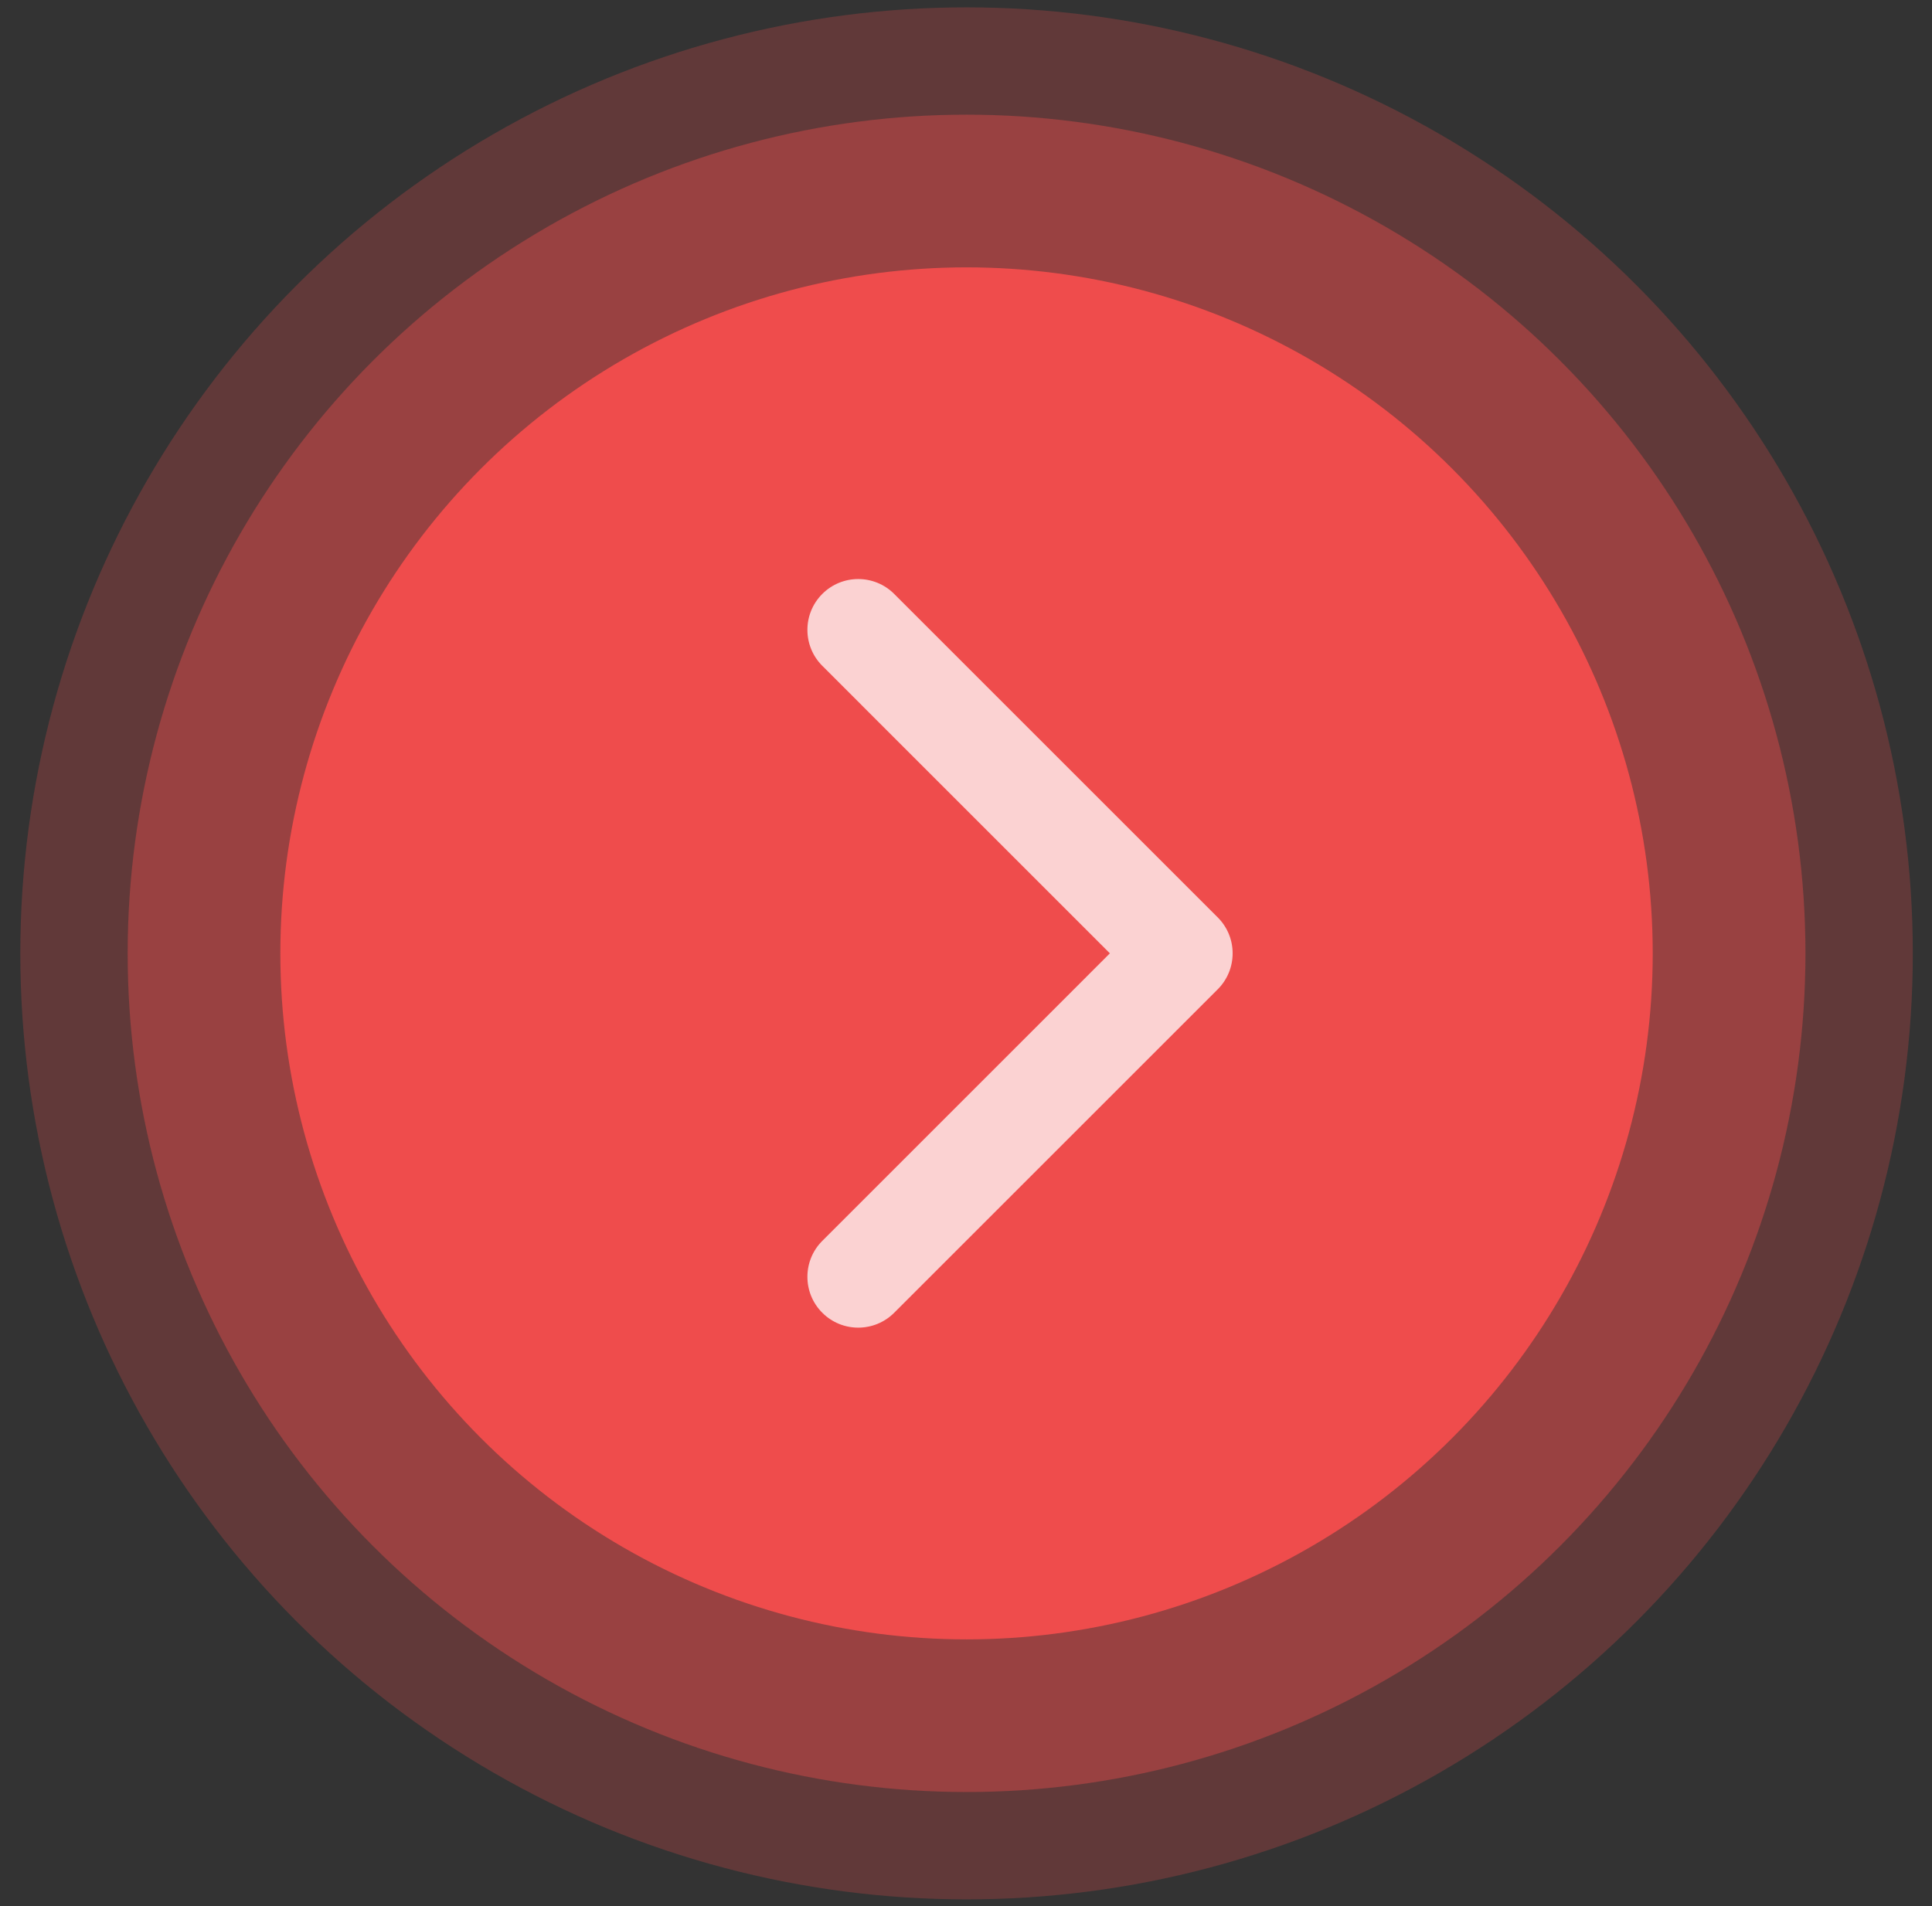 <svg width="76" height="75" viewBox="0 0 76 75" fill="none" xmlns="http://www.w3.org/2000/svg">
<rect x="0" y="0" width="76" height="75" fill="#333333" stroke="none"/>
<circle cx="38.022" cy="37.512" r="33" fill="#EF4C4C" fill-opacity="0.4"/>
<circle cx="38.022" cy="37.513" r="37.223" fill="#EF4C4C" fill-opacity="0.25"/>
<circle cx="38.021" cy="37.513" r="26.993" fill="#EF4C4C"/>
<path d="M47.903 38.926C48.684 38.145 48.684 36.879 47.903 36.098L35.175 23.37C34.394 22.589 33.128 22.589 32.347 23.37C31.566 24.151 31.566 25.417 32.347 26.198L43.66 37.512L32.347 48.826C31.566 49.607 31.566 50.873 32.347 51.654C33.128 52.435 34.394 52.435 35.175 51.654L47.903 38.926ZM44.464 39.512H46.489V35.512H44.464V39.512Z" fill="white" fill-opacity="0.75"/>
</svg>
